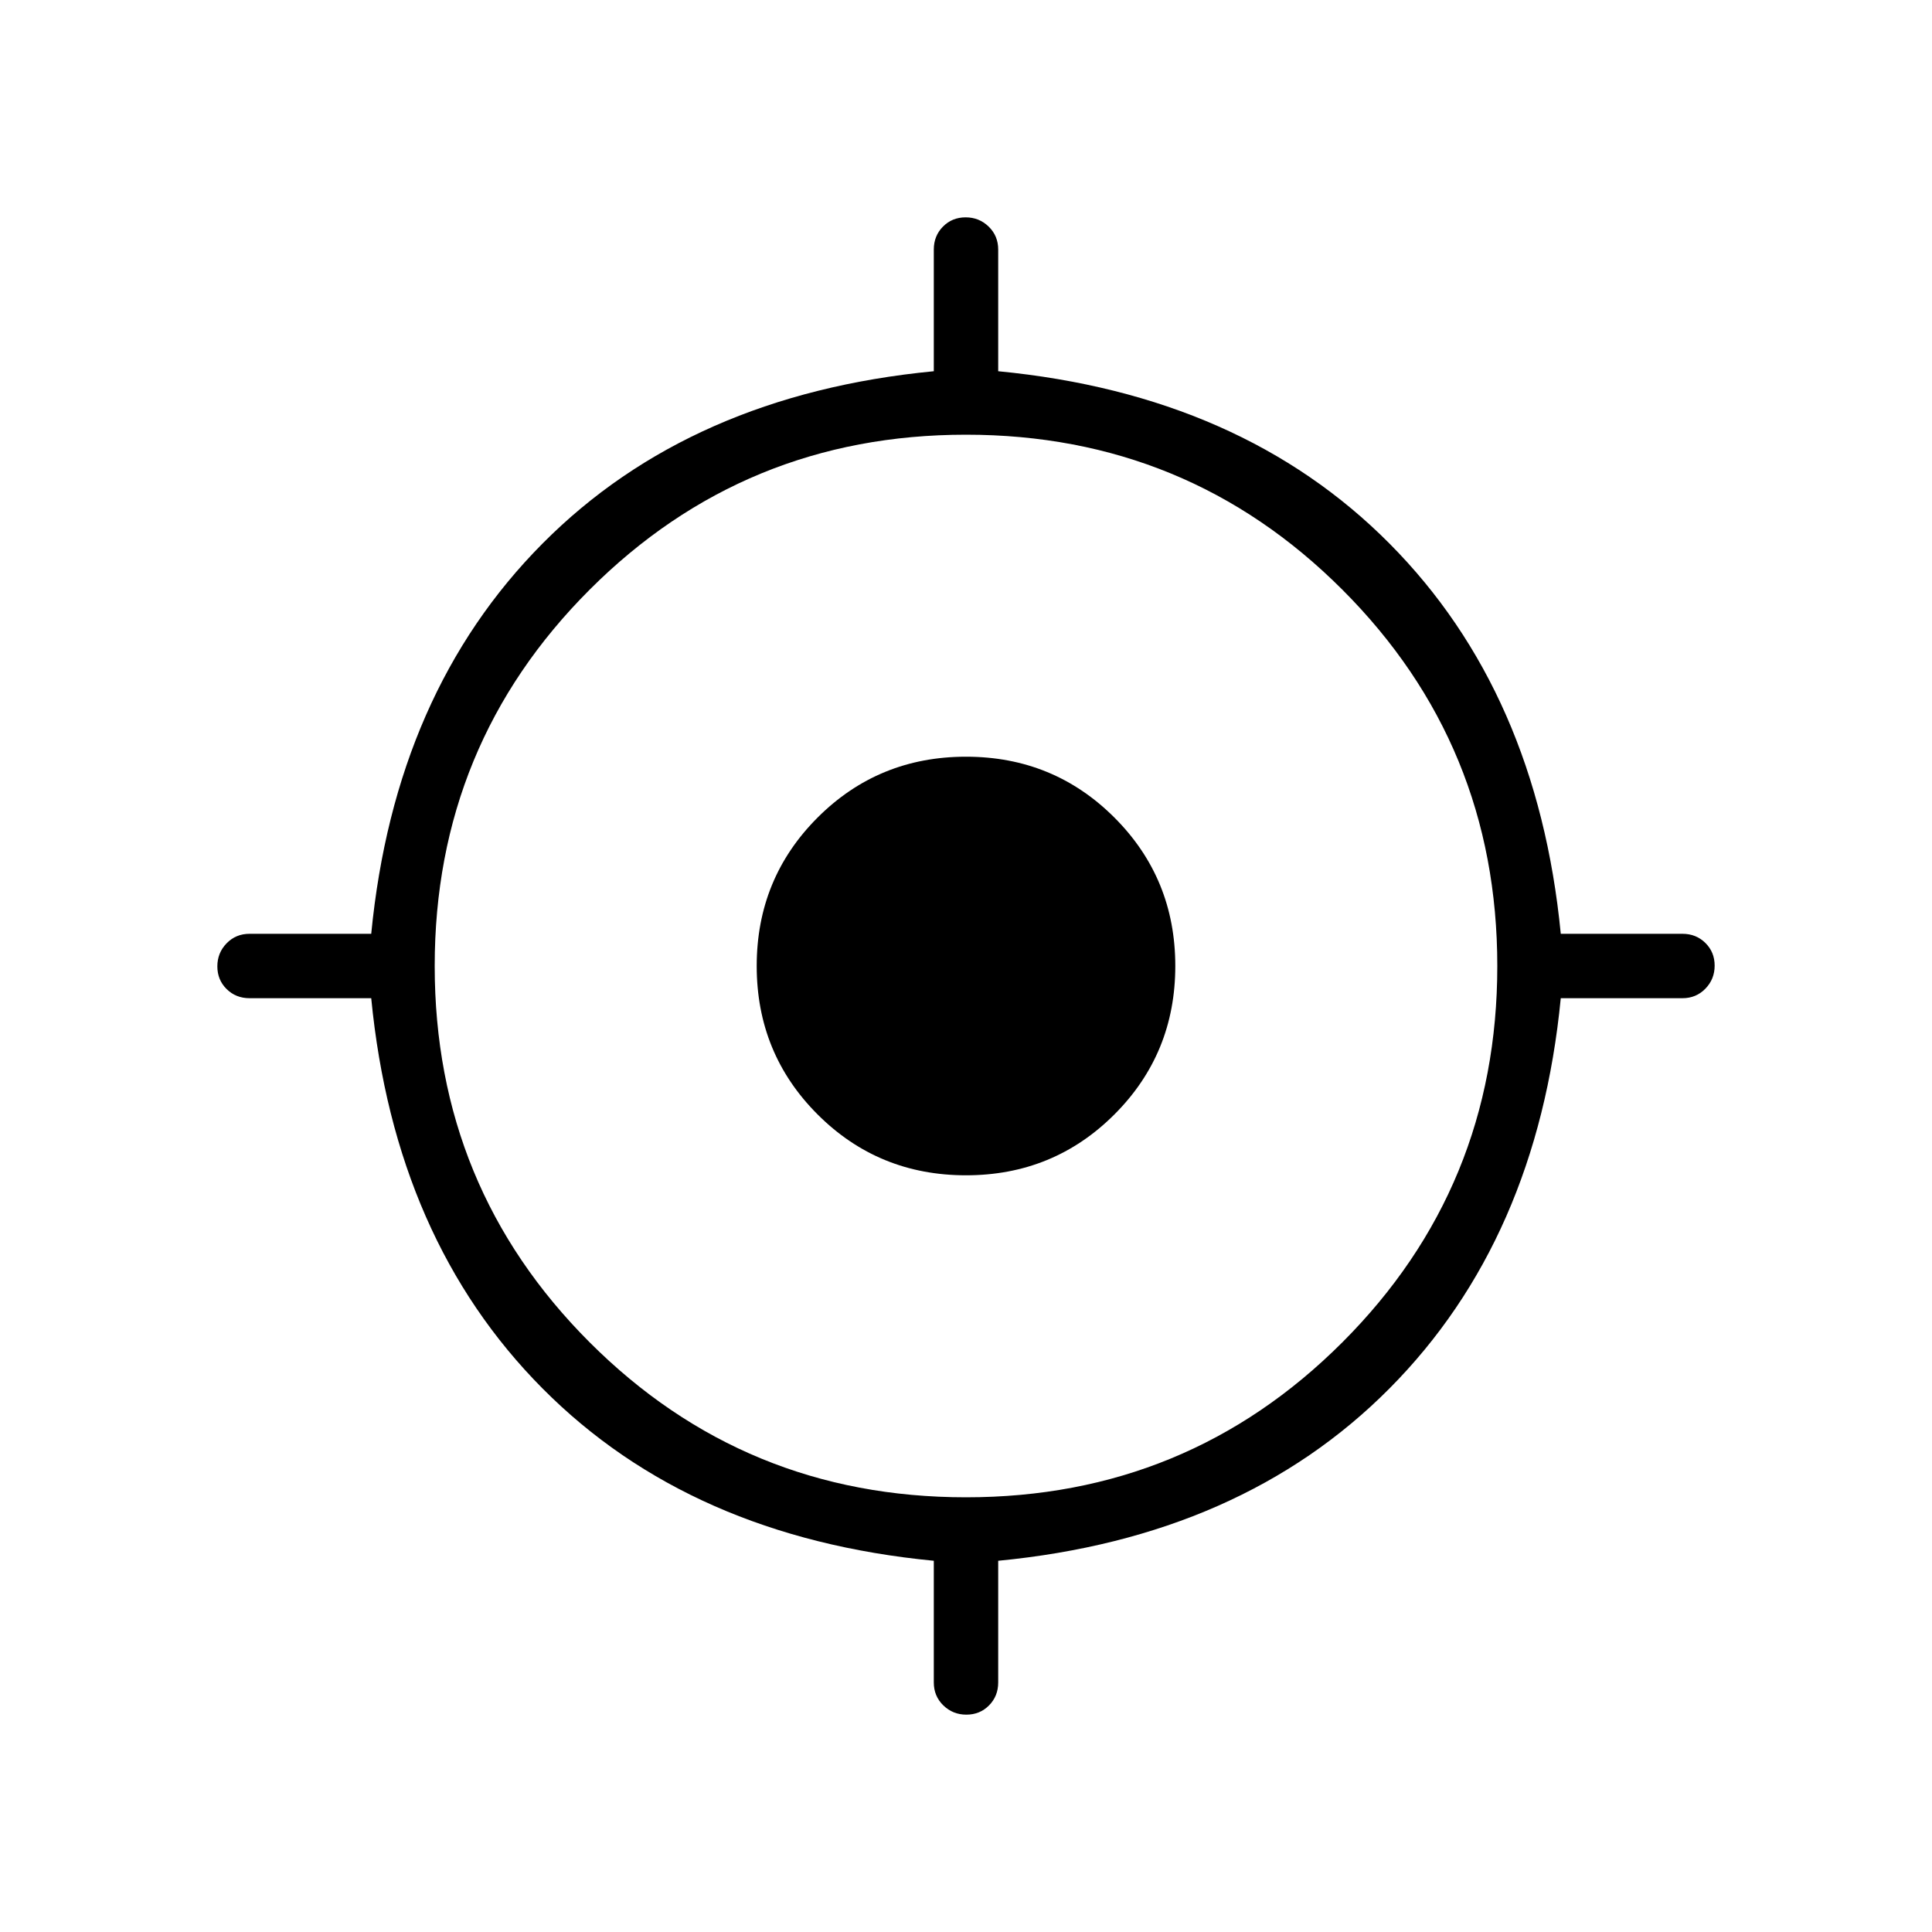 <svg xmlns="http://www.w3.org/2000/svg" height="20" viewBox="0 -960 960 960" width="20"><path d="M464-124v-60.46q-121-11.69-194.42-85.62Q196.15-344 184.46-464H124q-6.8 0-11.4-4.55-4.6-4.54-4.6-11.27 0-6.72 4.6-11.45Q117.2-496 124-496h60.46q11.69-120 85.12-193.92Q343-763.85 464-775.54V-836q0-6.8 4.55-11.4 4.54-4.6 11.27-4.6 6.72 0 11.45 4.6Q496-842.8 496-836v60.46q121 11.69 194.42 85.62Q763.85-616 775.54-496H836q6.8 0 11.4 4.55 4.6 4.54 4.6 11.27 0 6.72-4.6 11.45Q842.8-464 836-464h-60.46q-11.69 120-85.12 193.92Q617-196.15 496-184.46V-124q0 6.8-4.55 11.4-4.54 4.6-11.27 4.6-6.72 0-11.45-4.6Q464-117.2 464-124Zm16-92q110 0 187-77t77-187q0-110-77-187t-187-77q-110 0-187 77t-77 187q0 110 77 187t187 77Zm0-160q-43.5 0-73.75-30.25T376-480q0-43.5 30.25-73.75T480-584q43.5 0 73.75 30.25T584-480q0 43.5-30.25 73.75T480-376Z"/></svg>